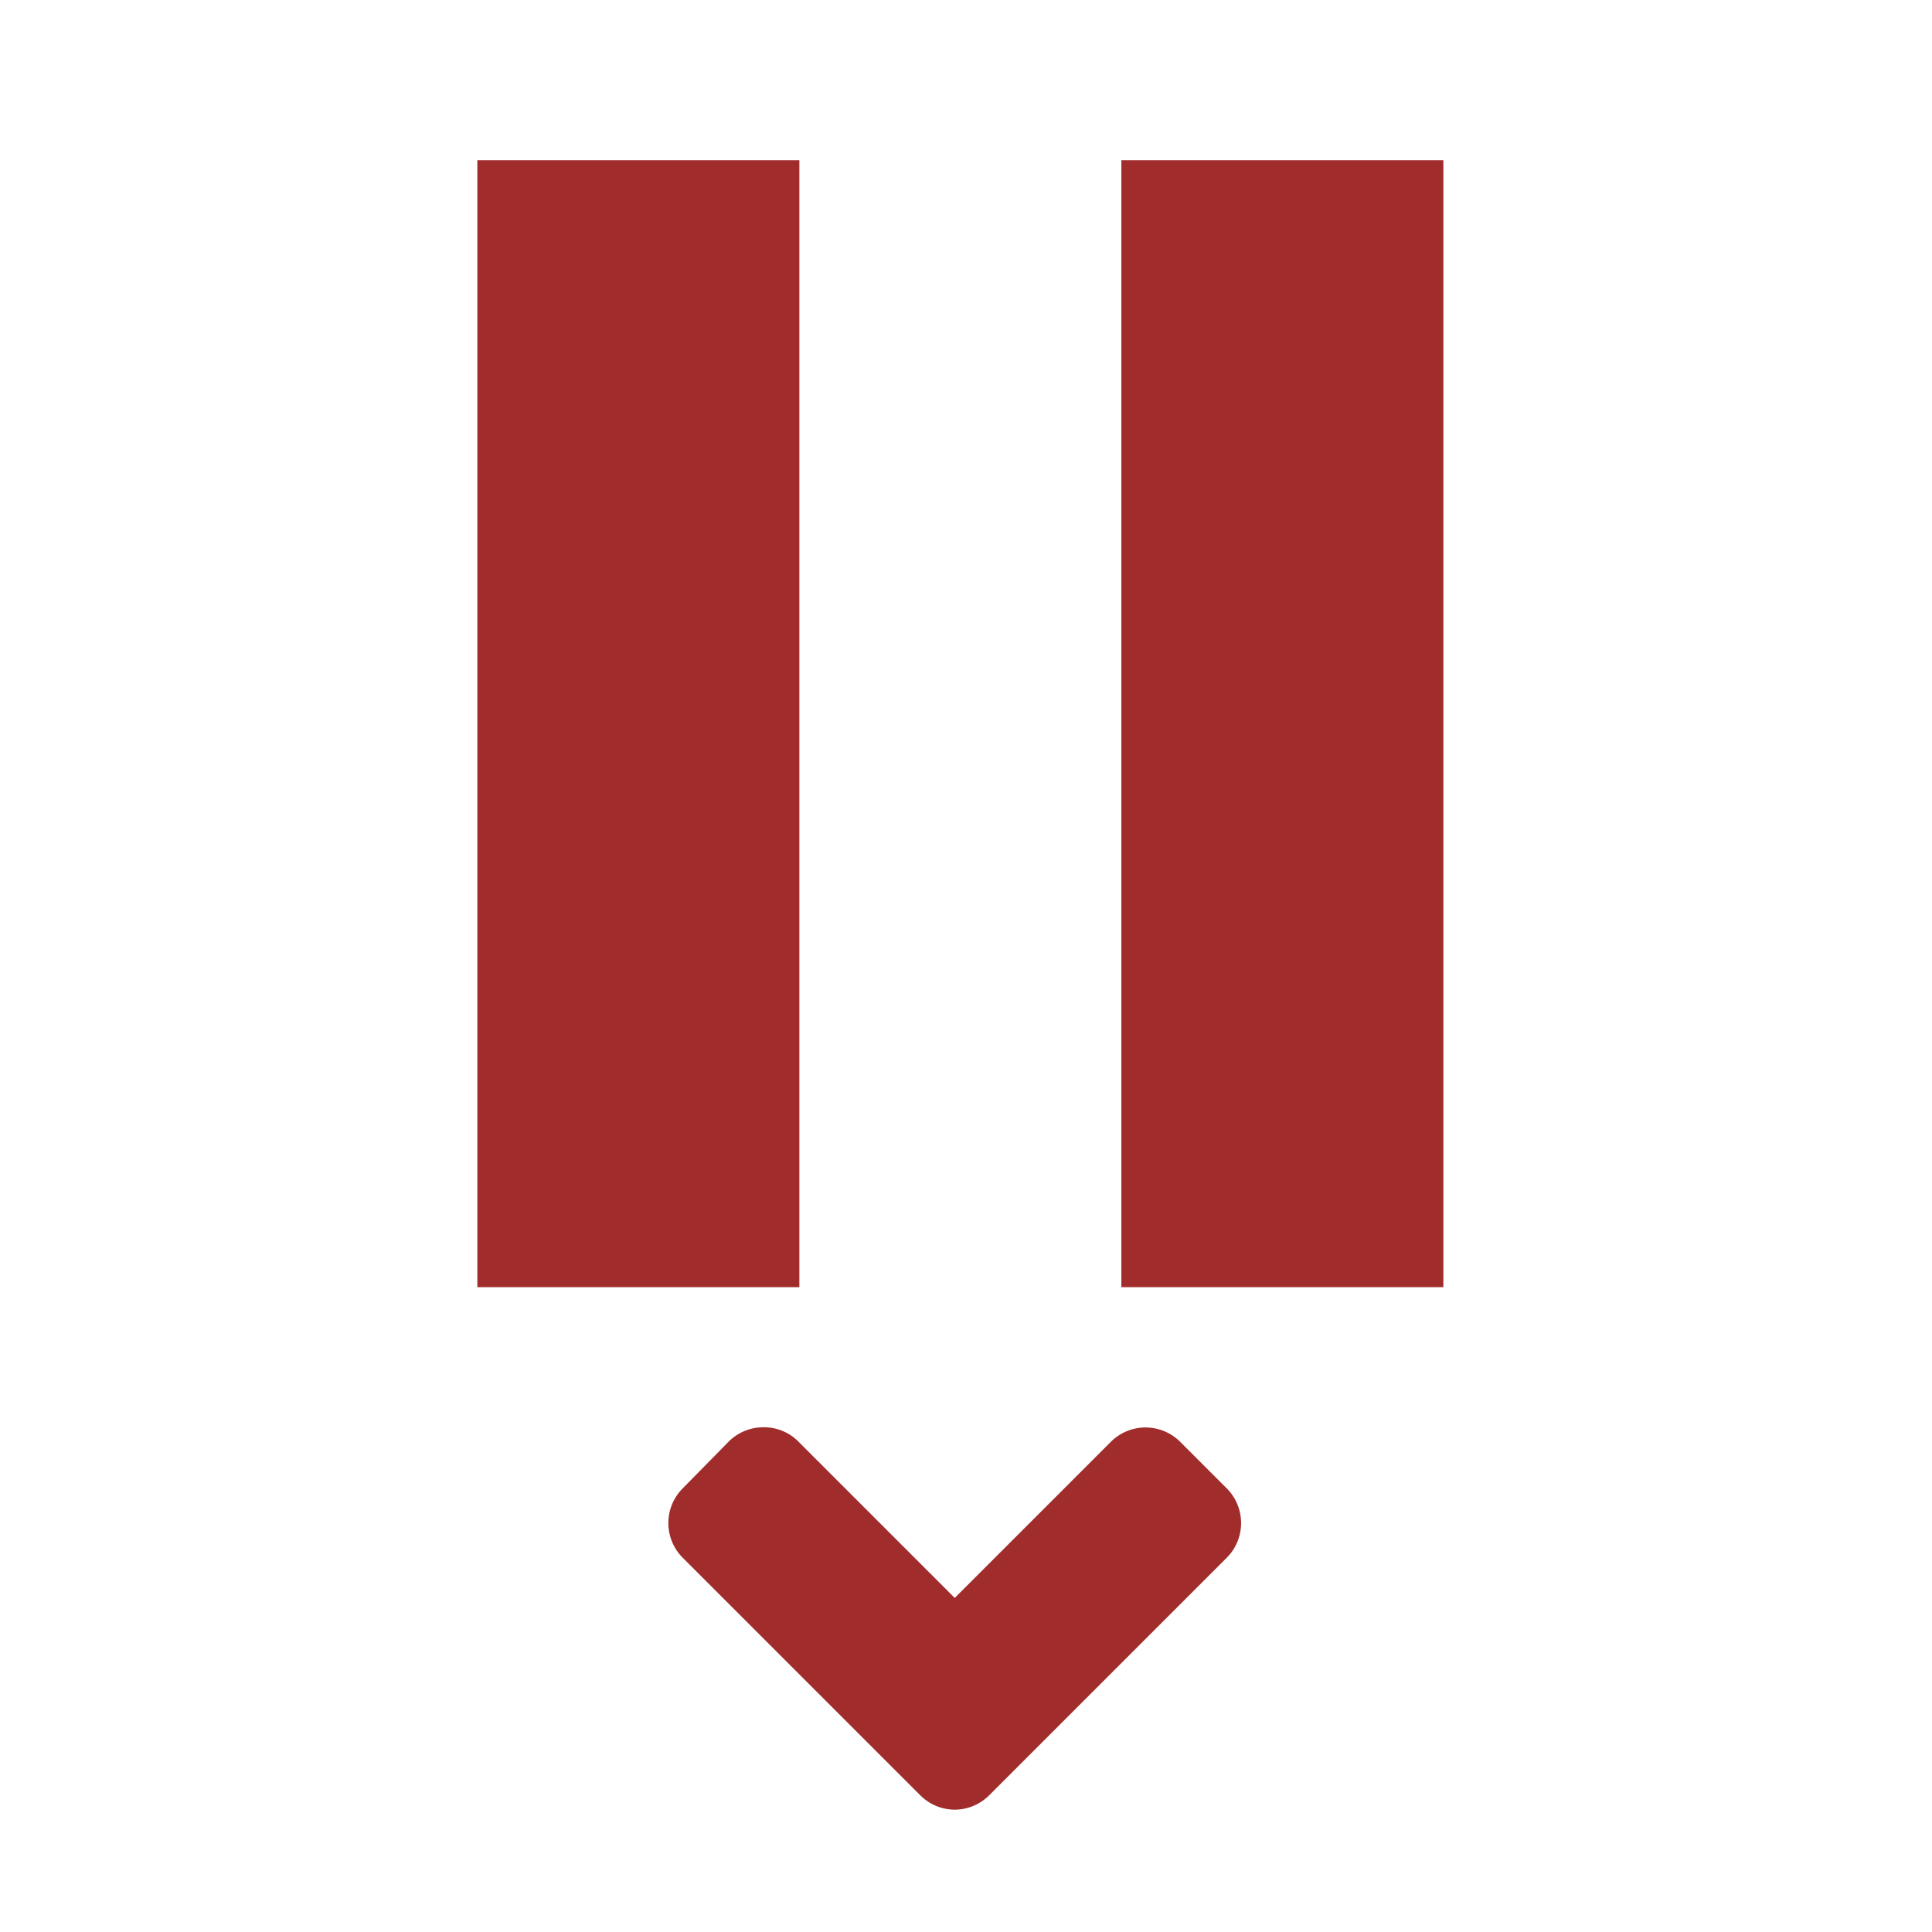 <?xml version="1.0" encoding="UTF-8" standalone="no"?>
<svg
   xmlns:dc="http://purl.org/dc/elements/1.1/"
   xmlns:cc="http://creativecommons.org/ns#"
   xmlns:rdf="http://www.w3.org/1999/02/22-rdf-syntax-ns#"
   xmlns:svg="http://www.w3.org/2000/svg"
   xmlns="http://www.w3.org/2000/svg"
   xmlns:sodipodi="http://sodipodi.sourceforge.net/DTD/sodipodi-0.dtd"
   xmlns:inkscape="http://www.inkscape.org/namespaces/inkscape"
   width="24"
   height="24"
   version="1.1"
   id="svg4"
   sodipodi:docname="insert-pause.svg"
   inkscape:version="0.92.4 (5da689c313, 2019-01-14)">
  <defs
     id="defs8" />
  <sodipodi:namedview
     pagecolor="#ffffff"
     bordercolor="#666666"
     borderopacity="1"
     objecttolerance="10"
     gridtolerance="10"
     guidetolerance="10"
     inkscape:pageopacity="0"
     inkscape:pageshadow="2"
     inkscape:window-width="1078"
     inkscape:window-height="480"
     id="namedview6"
     showgrid="false"
     inkscape:zoom="9.8333333"
     inkscape:cx="-0.81355932"
     inkscape:cy="12"
     inkscape:window-x="0"
     inkscape:window-y="28"
     inkscape:window-maximized="0"
     inkscape:current-layer="svg4" />
  <path
     d="m 5.93,1.99 v 14 h 4 v -14 z m 8,0 v 14 h 4 v -14 z M 9.49,17.73 a 0.61,0.61 0 0 0 -0.44,0.18 l -0.57,0.58 a 0.61,0.61 0 0 0 0,0.86 l 2.37,2.37 0.58,0.58 c 0.24,0.24 0.62,0.24 0.86,0 l 0.58,-0.58 2.37,-2.37 a 0.61,0.61 0 0 0 0,-0.86 l -0.58,-0.58 a 0.61,0.61 0 0 0 -0.86,0 L 11.86,19.85 9.92,17.91 A 0.6,0.6 0 0 0 9.49,17.73 Z"
     id="path2"
     inkscape:connector-curvature="0"
     style="fill:#a02c2c" />
</svg>
